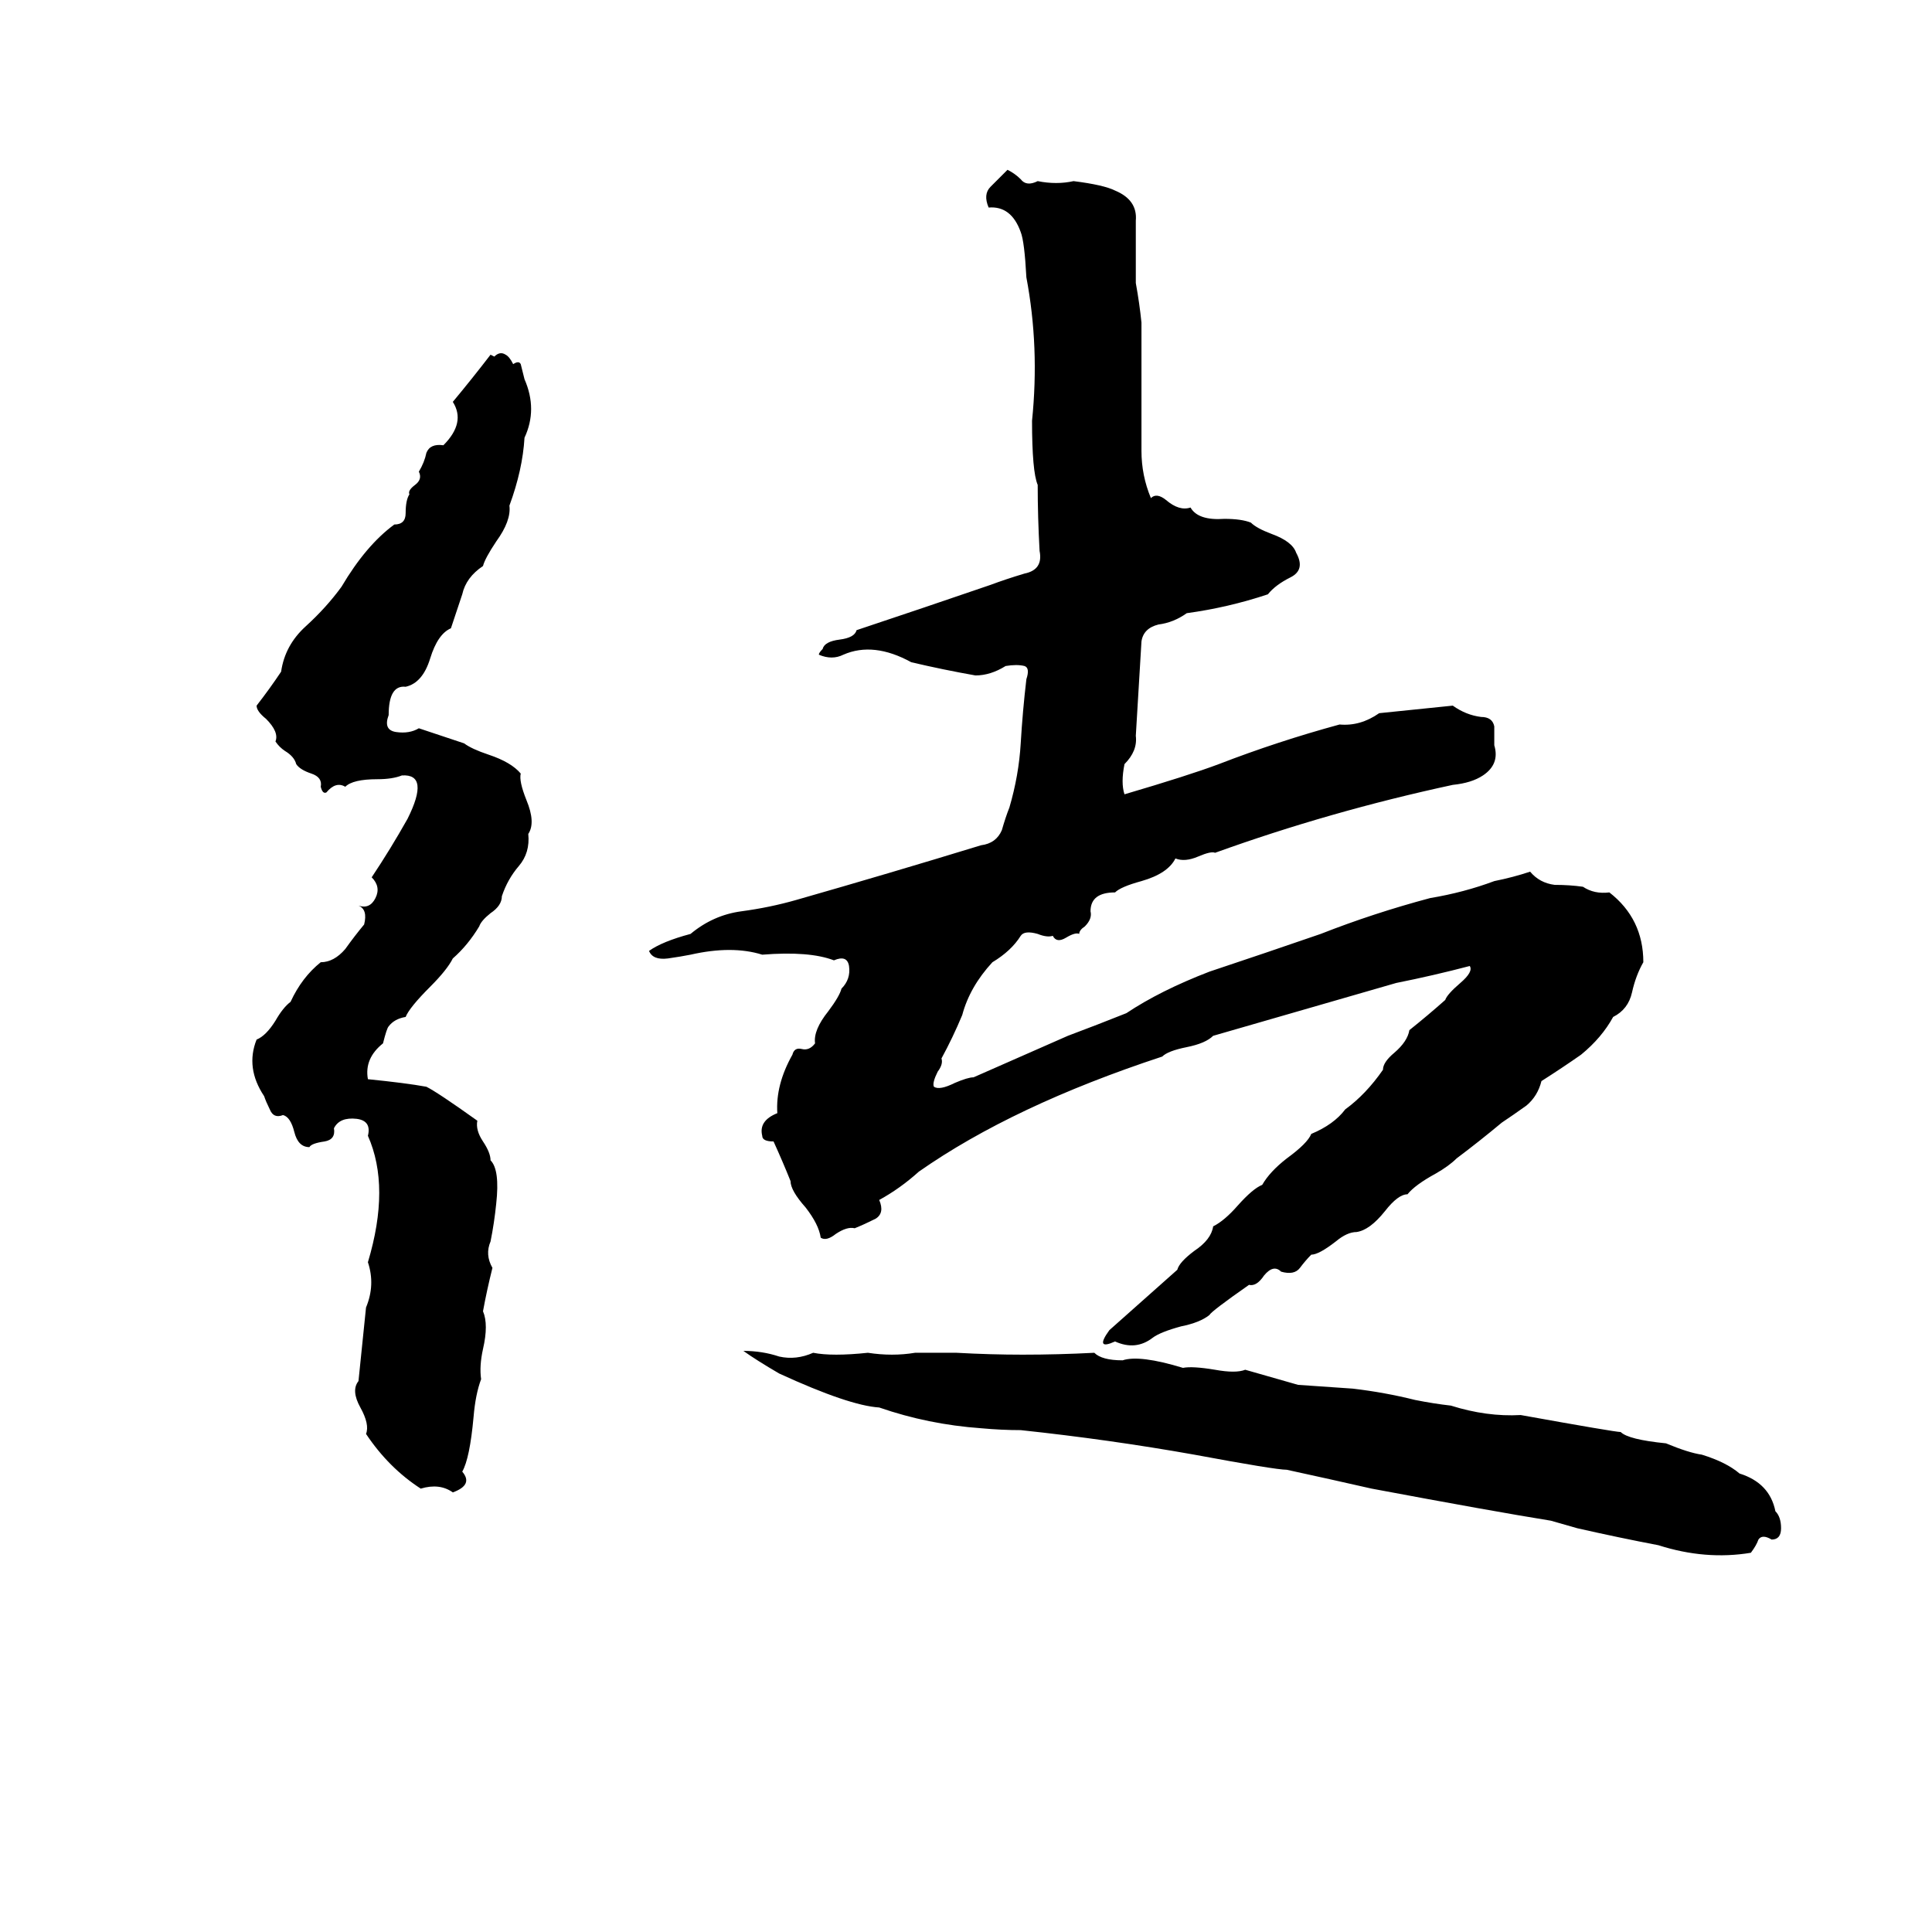 <svg xmlns="http://www.w3.org/2000/svg" viewBox="0 -800 1024 1024">
	<path fill="#000000" d="M534 -710Q538 -708 541 -705Q544 -701 550 -704Q560 -702 569 -704Q585 -702 591 -699Q603 -694 602 -683Q602 -666 602 -650Q604 -639 605 -629Q605 -595 605 -561Q605 -548 610 -536Q613 -539 618 -535Q625 -529 631 -531Q635 -524 649 -525Q658 -525 663 -523Q666 -520 674 -517Q685 -513 687 -507Q692 -498 684 -494Q676 -490 672 -485Q651 -478 629 -475Q622 -470 614 -469Q606 -467 605 -460L602 -410Q603 -402 596 -395Q594 -385 596 -379Q630 -389 646 -395Q677 -407 710 -416Q721 -415 731 -422Q751 -424 770 -426Q777 -421 785 -420Q791 -420 792 -415Q792 -410 792 -405Q795 -395 786 -389Q780 -385 770 -384Q705 -370 644 -348Q642 -349 635 -346Q628 -343 623 -345Q619 -337 605 -333Q594 -330 591 -327Q578 -327 578 -317Q579 -313 575 -309Q572 -307 572 -305Q570 -306 565 -303Q560 -300 558 -304Q555 -303 550 -305Q543 -307 541 -304Q536 -296 526 -290Q514 -277 510 -262Q505 -250 499 -239Q500 -236 497 -232Q494 -226 495 -224Q498 -222 506 -226Q513 -229 516 -229Q541 -240 566 -251Q582 -257 597 -263Q615 -275 641 -285Q671 -295 700 -305Q728 -316 758 -324Q776 -327 792 -333Q802 -335 811 -338Q816 -332 824 -331Q832 -331 839 -330Q845 -326 853 -327Q871 -313 871 -290Q867 -283 865 -274Q863 -265 855 -261Q849 -250 838 -241Q828 -234 817 -227Q815 -219 809 -214Q802 -209 796 -205Q784 -195 772 -186Q768 -182 761 -178Q750 -172 746 -167Q741 -167 734 -158Q726 -148 719 -147Q714 -147 708 -142Q699 -135 695 -135Q692 -132 689 -128Q686 -124 679 -126Q675 -130 670 -124Q666 -118 662 -119Q642 -105 641 -103Q636 -99 626 -97Q615 -94 611 -91Q602 -84 591 -89Q580 -84 588 -95Q606 -111 624 -127Q625 -131 633 -137Q642 -143 643 -150Q649 -153 656 -161Q664 -170 669 -172Q673 -179 682 -186Q693 -194 695 -199Q707 -204 713 -212Q724 -220 733 -233Q733 -237 739 -242Q746 -248 747 -254Q757 -262 766 -270Q767 -273 774 -279Q781 -285 779 -288Q760 -283 740 -279L643 -251Q639 -247 629 -245Q619 -243 616 -240Q537 -214 487 -179Q477 -170 466 -164Q469 -157 464 -154Q458 -151 453 -149Q449 -150 443 -146Q438 -142 435 -144Q434 -151 427 -160Q419 -169 419 -174Q415 -184 410 -195Q404 -195 404 -198Q402 -206 412 -210Q411 -225 420 -241Q421 -245 425 -244Q429 -243 432 -247Q431 -254 439 -264Q445 -272 446 -276Q451 -281 450 -288Q449 -294 442 -291Q429 -296 404 -294Q388 -299 366 -294Q361 -293 354 -292Q346 -291 344 -296Q351 -301 366 -305Q378 -315 393 -317Q408 -319 422 -323Q471 -337 520 -352Q528 -353 531 -360Q533 -367 535 -372Q540 -389 541 -406Q542 -423 544 -440Q546 -446 543 -447Q539 -448 533 -447Q525 -442 517 -442Q500 -445 483 -449Q463 -460 447 -453Q441 -450 434 -453Q434 -454 436 -456Q437 -460 445 -461Q453 -462 454 -466Q490 -478 525 -490Q533 -493 543 -496Q553 -498 551 -508Q550 -526 550 -543Q547 -550 547 -577Q551 -616 544 -653Q543 -672 541 -677Q536 -691 524 -690Q521 -697 525 -701Q530 -706 534 -710ZM260 -612L262 -611Q265 -614 268 -612Q270 -611 272 -607Q275 -609 276 -607Q277 -603 278 -599Q285 -583 278 -568Q277 -551 270 -532Q271 -524 263 -513Q257 -504 256 -500Q247 -494 245 -485Q242 -476 239 -467Q232 -464 228 -451Q224 -438 215 -436Q206 -437 206 -421Q203 -413 210 -412Q217 -411 222 -414Q234 -410 246 -406Q250 -403 259 -400Q271 -396 276 -390Q275 -386 279 -376Q284 -364 280 -358Q281 -348 275 -341Q269 -334 266 -325Q266 -320 260 -316Q255 -312 254 -309Q248 -299 240 -292Q237 -286 228 -277Q217 -266 215 -261Q209 -260 206 -256Q205 -255 203 -247Q193 -239 195 -228Q215 -226 226 -224Q232 -221 253 -206Q252 -201 256 -195Q260 -189 260 -185Q265 -180 263 -162Q262 -152 260 -142Q257 -135 261 -128Q258 -116 256 -105Q259 -98 256 -85Q254 -76 255 -69Q252 -61 251 -49Q249 -27 245 -20Q251 -13 240 -9Q233 -14 223 -11Q206 -22 194 -40Q196 -45 191 -54Q186 -63 190 -68Q192 -87 194 -107Q199 -119 195 -131Q207 -171 195 -198Q197 -206 189 -207Q180 -208 177 -202Q178 -196 172 -195Q165 -194 164 -192Q158 -192 156 -200Q154 -208 150 -209Q145 -207 143 -212Q141 -216 140 -219Q130 -234 136 -249Q141 -251 146 -259Q150 -266 154 -269Q160 -282 170 -290Q177 -290 183 -297Q188 -304 193 -310Q195 -318 190 -320Q196 -318 199 -324Q202 -330 197 -335Q207 -350 216 -366Q228 -390 213 -389Q208 -387 200 -387Q187 -387 183 -383Q178 -386 173 -380Q171 -379 170 -383Q171 -388 165 -390Q159 -392 157 -395Q156 -399 151 -402Q148 -404 146 -407Q148 -412 141 -419Q136 -423 136 -426Q143 -435 149 -444Q151 -458 162 -468Q173 -478 181 -489Q194 -511 209 -522Q215 -522 215 -528Q215 -535 217 -538Q216 -540 220 -543Q224 -546 222 -550Q225 -555 226 -560Q228 -565 235 -564Q247 -576 240 -587Q250 -599 260 -612ZM394 -84Q404 -84 413 -81Q422 -79 431 -83Q441 -81 460 -83Q473 -81 485 -83Q496 -83 507 -83Q525 -82 542 -82Q561 -82 580 -83Q584 -79 595 -79Q604 -82 627 -75Q632 -76 644 -74Q655 -72 660 -74Q674 -70 688 -66Q703 -65 717 -64Q734 -62 750 -58Q760 -56 769 -55Q788 -49 806 -50Q856 -41 859 -41Q863 -37 883 -35Q895 -30 902 -29Q915 -25 922 -19Q938 -14 941 1Q944 4 944 10Q944 16 939 16Q934 13 932 16Q931 19 928 23Q904 27 879 19Q858 15 836 10Q829 8 822 6Q791 1 727 -11Q705 -16 682 -21Q676 -21 633 -29Q588 -37 541 -42Q531 -42 520 -43Q492 -45 466 -54Q450 -55 413 -72Q401 -79 394 -84Z"/>
</svg>